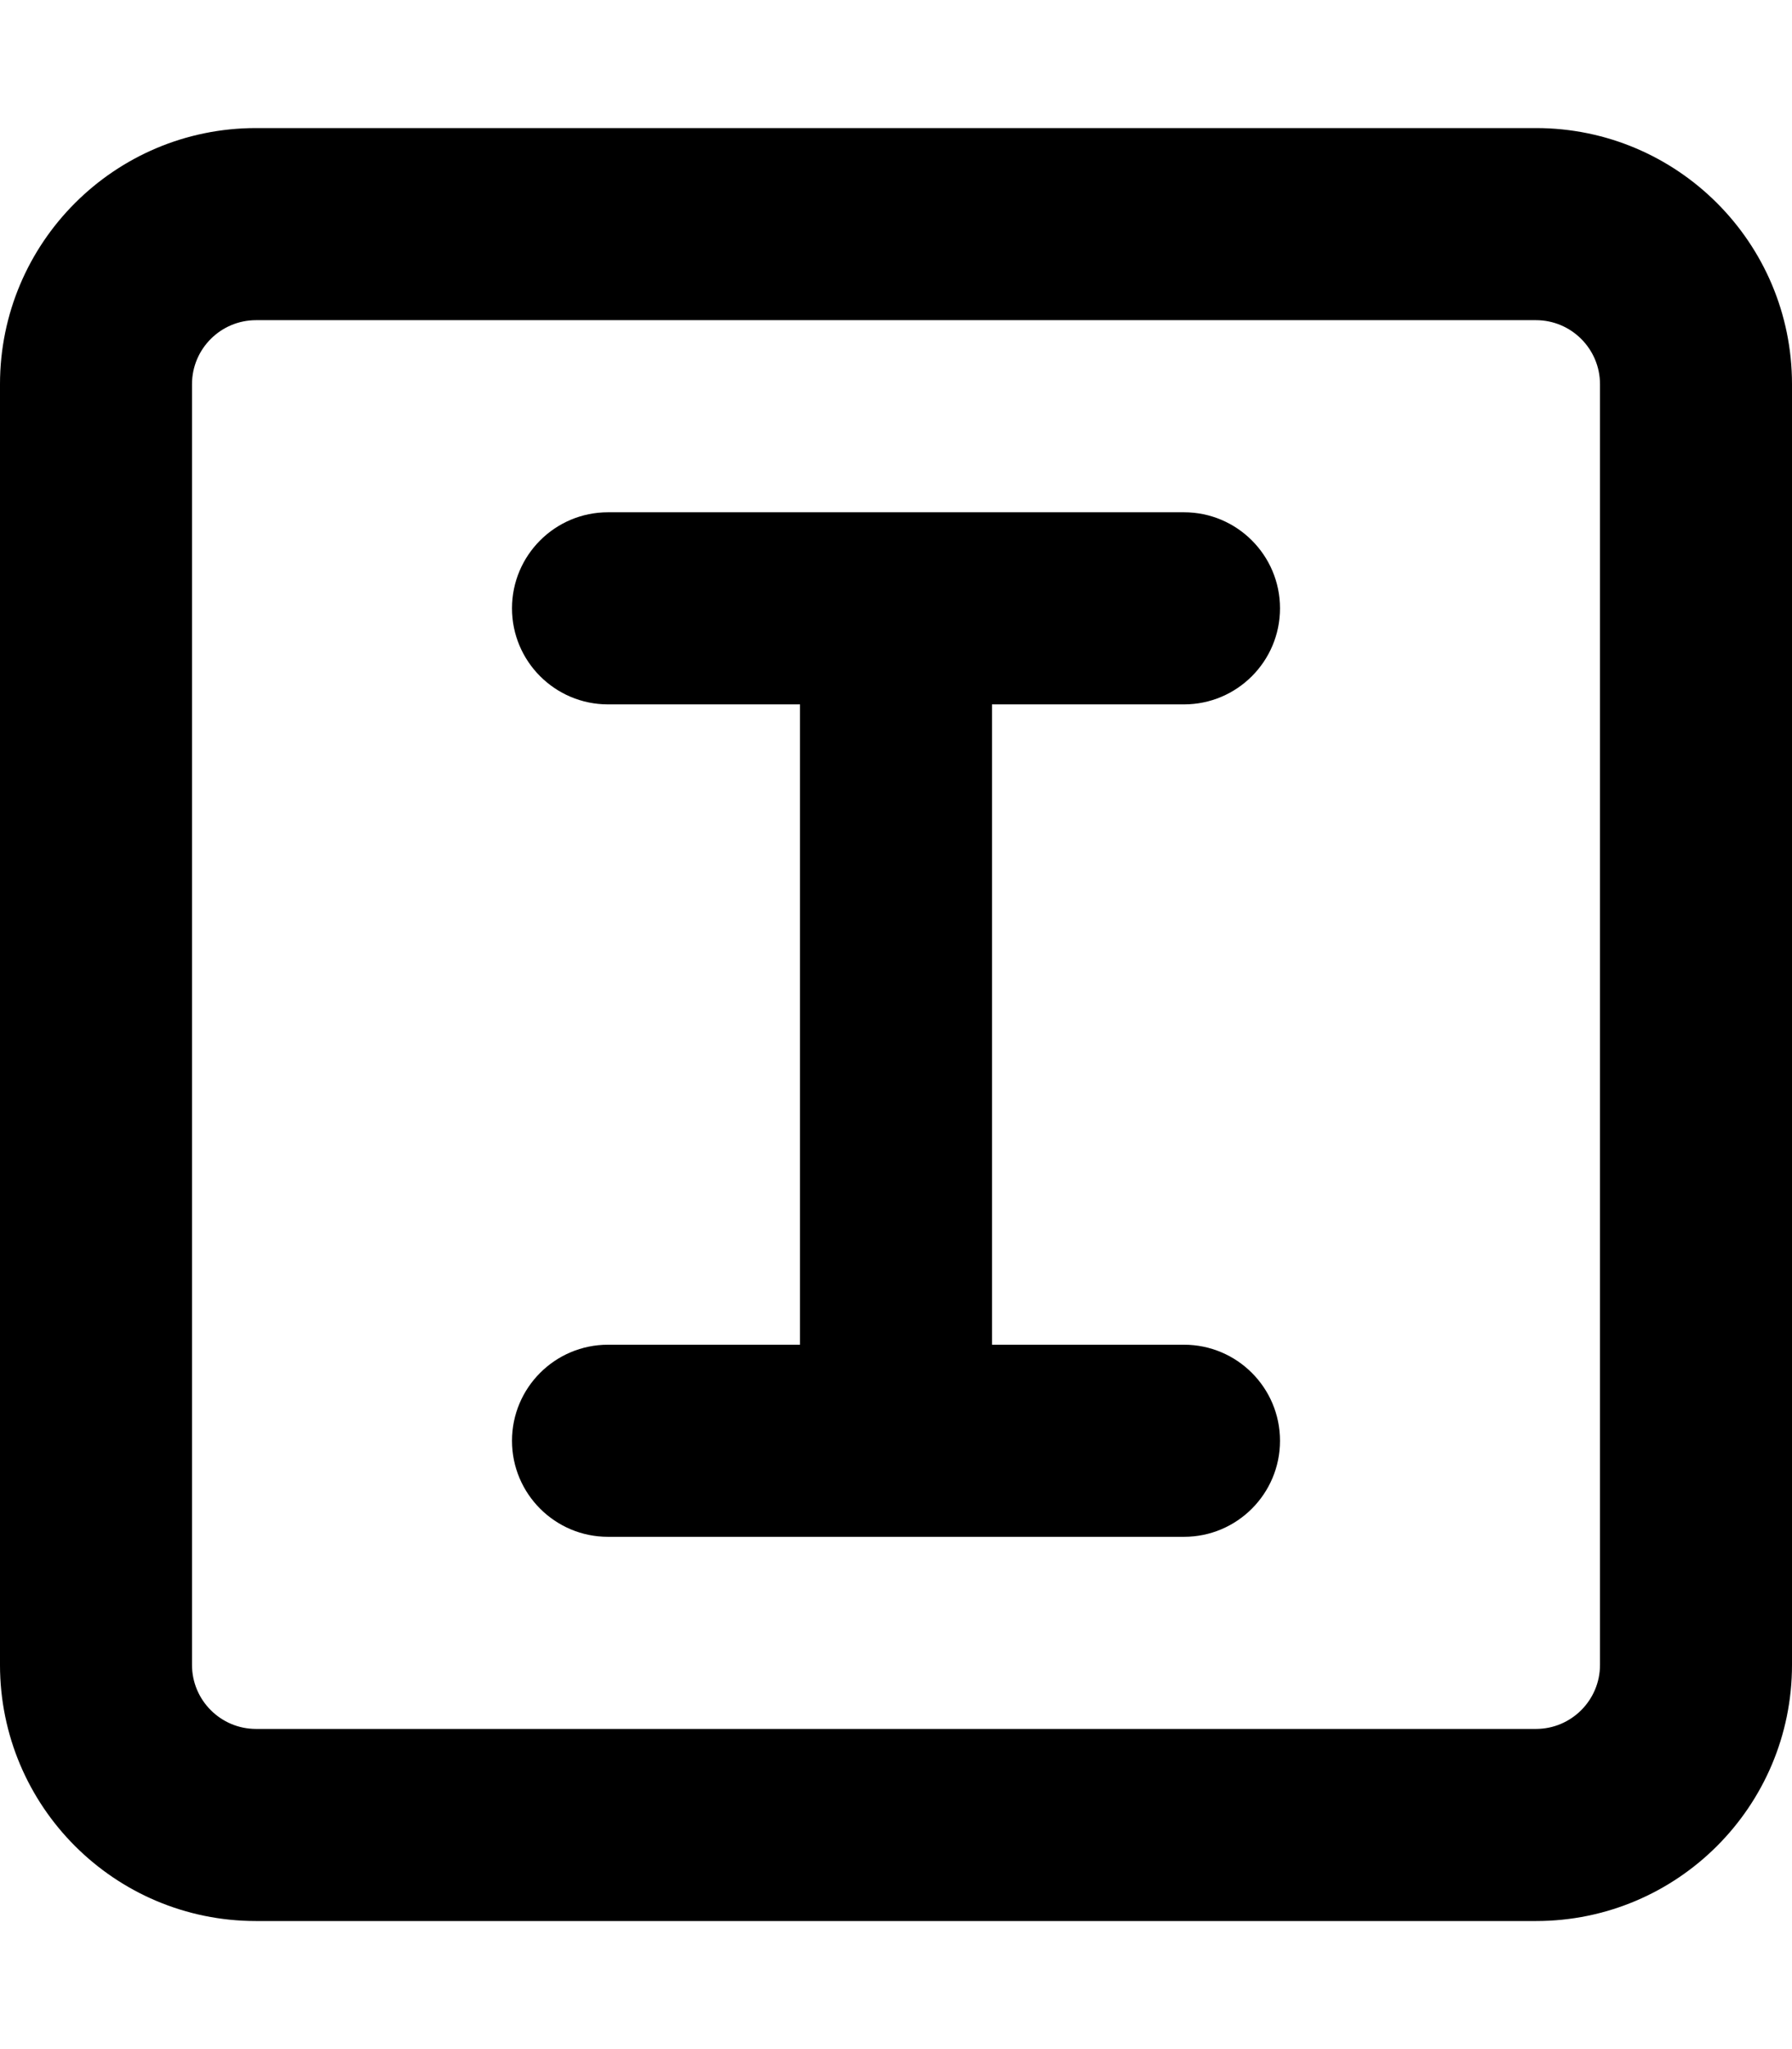 <svg xmlns="http://www.w3.org/2000/svg" viewBox="0 0 448 512"><!-- Font Awesome Pro 6.0.0-alpha2 by @fontawesome - https://fontawesome.com License - https://fontawesome.com/license (Commercial License) -->
    <path d="M384 32H64C28.654 32 0 60.654 0 96V416C0 451.346 28.654 480 64 480H384C419.346 480 448 451.346 448 416V96C448 60.654 419.346 32 384 32ZM400 416C400 424.822 392.822 432 384 432H64C55.178 432 48 424.822 48 416V96C48 87.178 55.178 80 64 80H384C392.822 80 400 87.178 400 96V416ZM296 176C309.25 176 320 165.25 320 152S309.25 128 296 128H152C138.75 128 128 138.75 128 152S138.75 176 152 176H200V336H152C138.75 336 128 346.75 128 360S138.75 384 152 384H296C309.25 384 320 373.25 320 360S309.25 336 296 336H248V176H296Z"/>
</svg>